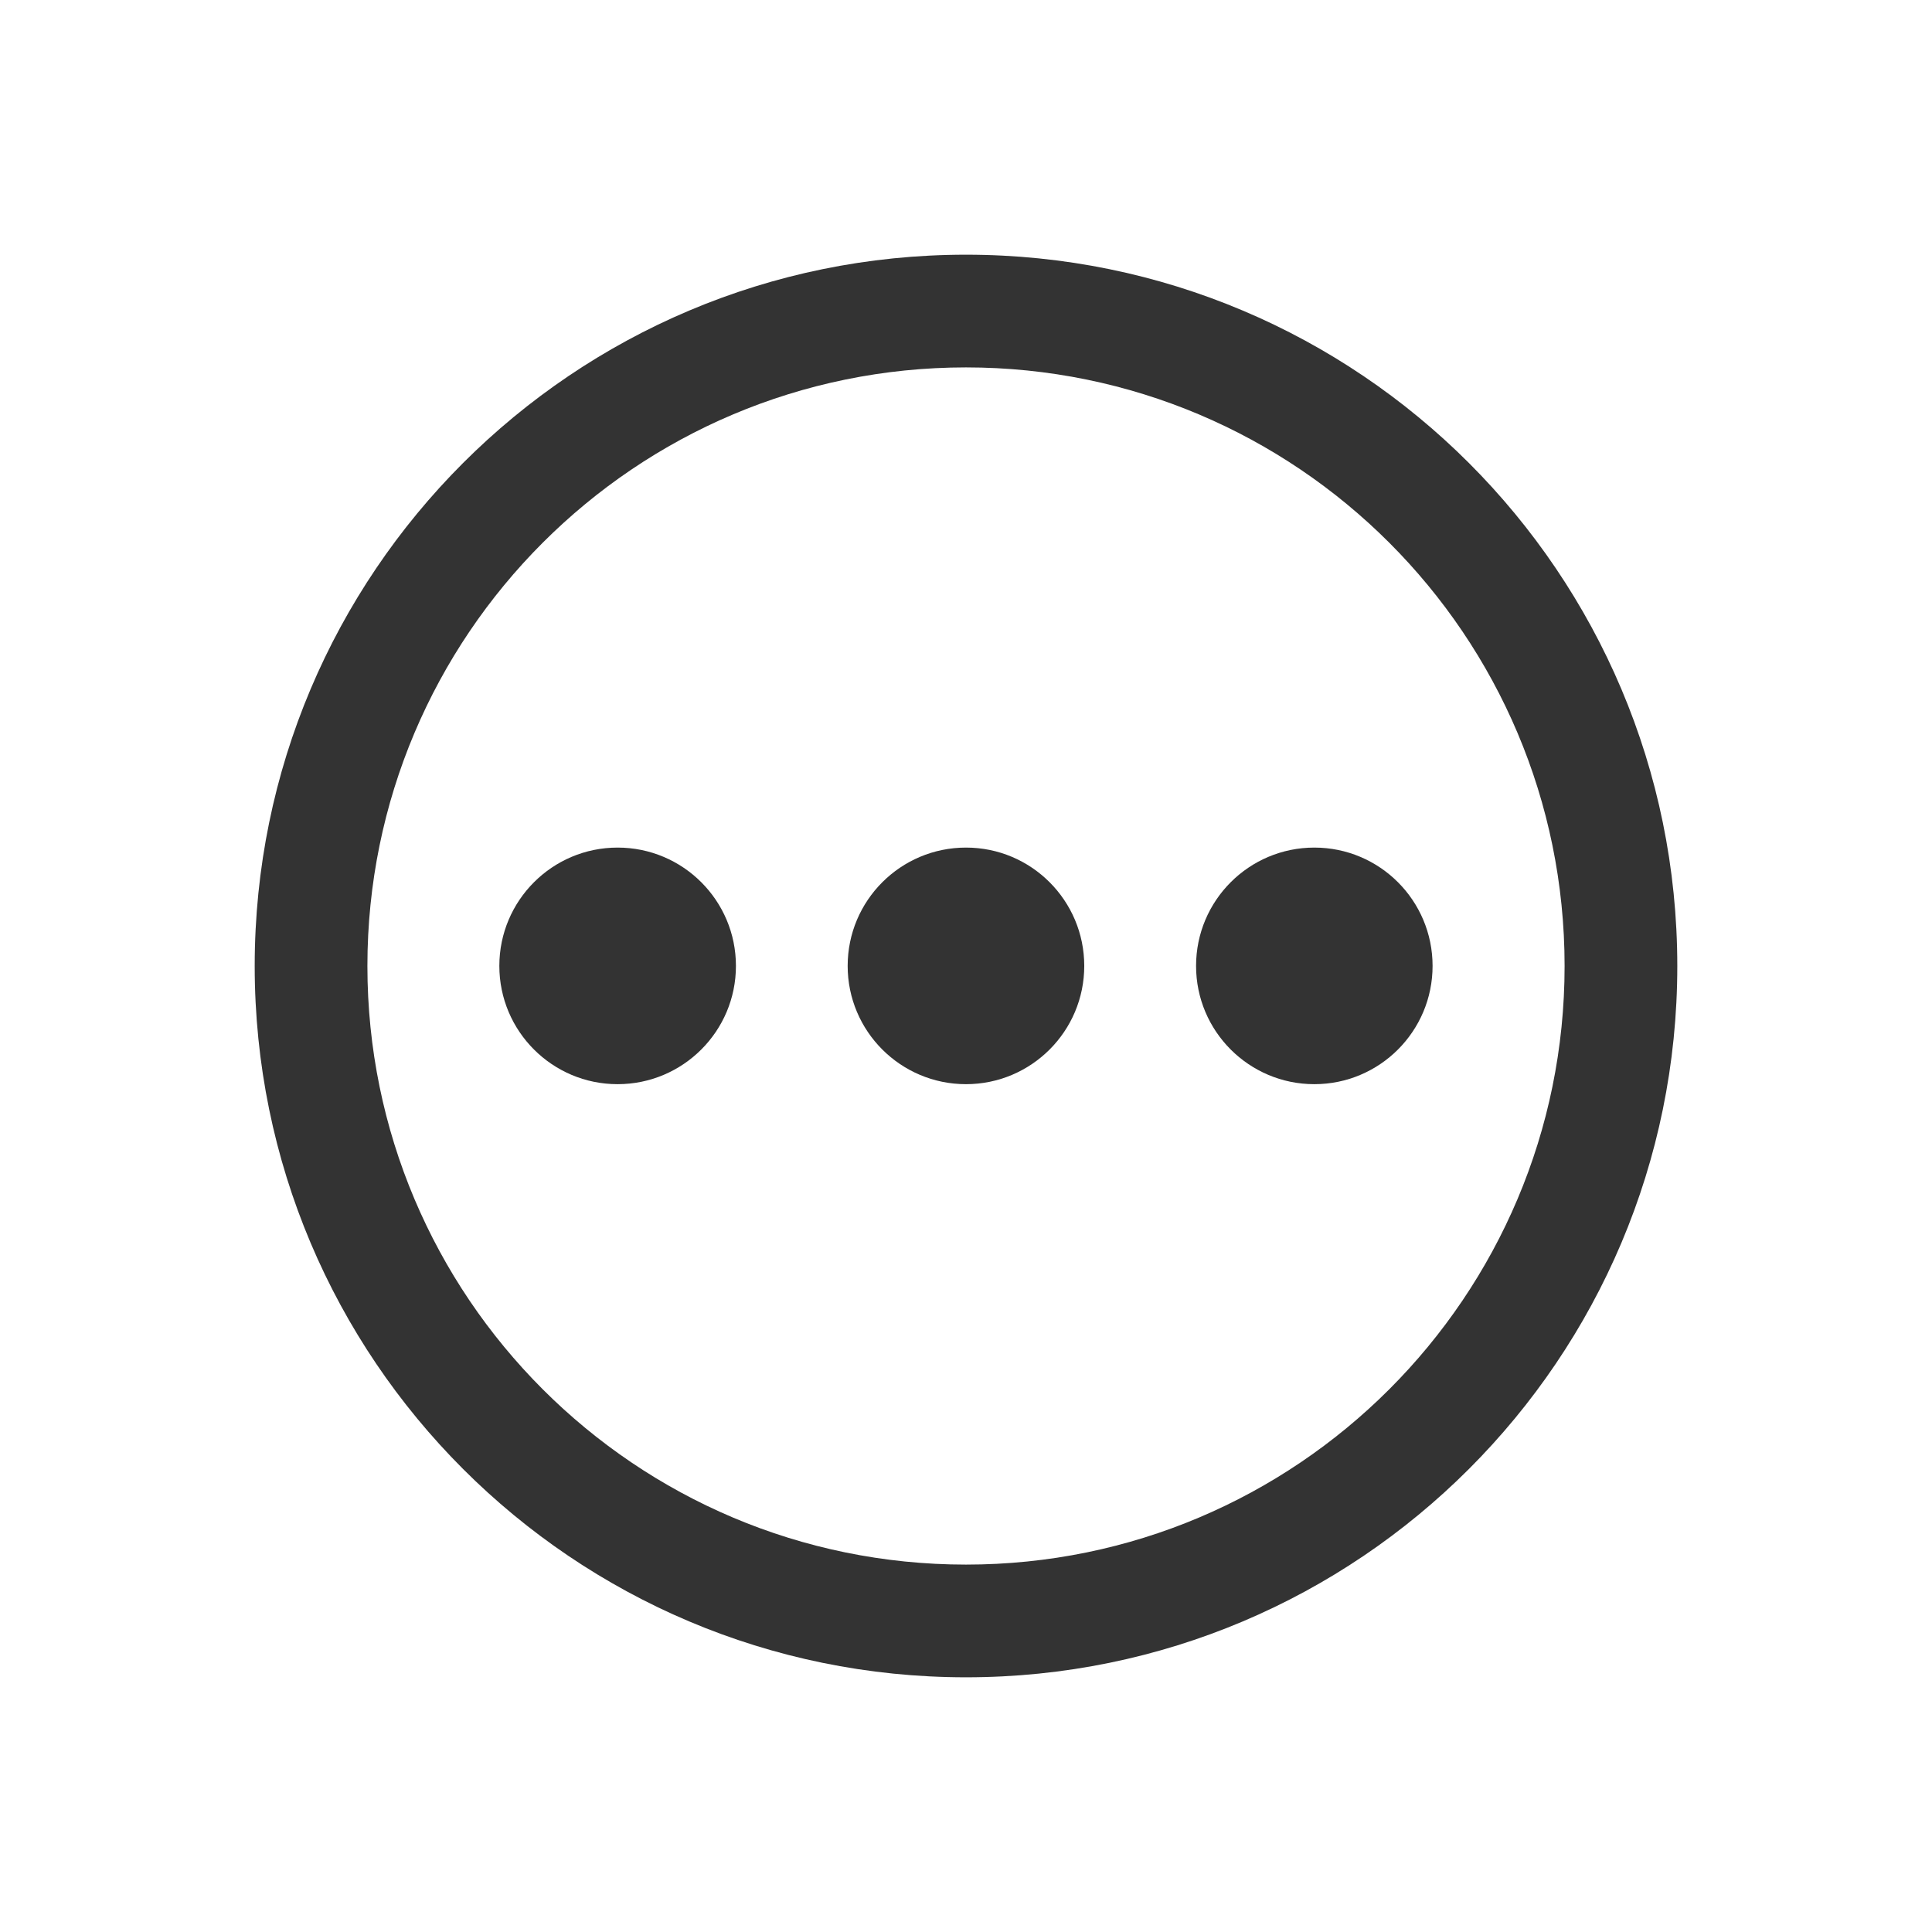 <svg width="24" height="24" viewBox="0 0 24 24" fill="none" xmlns="http://www.w3.org/2000/svg">
<path d="M7.672 13.468C8.484 13.468 9.142 12.81 9.142 11.999C9.142 11.187 8.484 10.529 7.672 10.529C6.861 10.529 6.203 11.187 6.203 11.999C6.203 12.81 6.861 13.468 7.672 13.468Z" fill="#333333"/>
<path d="M12 13.468C12.811 13.468 13.469 12.81 13.469 11.999C13.469 11.187 12.811 10.529 12 10.529C11.188 10.529 10.53 11.187 10.53 11.999C10.53 12.81 11.188 13.468 12 13.468Z" fill="#333333"/>
<path d="M17.796 11.999C17.796 12.81 17.139 13.468 16.327 13.468C15.516 13.468 14.858 12.81 14.858 11.999C14.858 11.187 15.516 10.529 16.327 10.529C17.139 10.529 17.796 11.187 17.796 11.999Z" fill="#333333"/>
<path fill-rule="evenodd" clip-rule="evenodd" d="M20.836 12C20.836 16.88 16.88 20.836 12 20.836C7.12 20.836 3.164 16.88 3.164 12C3.164 7.12 7.12 3.164 12 3.164C16.88 3.164 20.836 7.12 20.836 12ZM19.436 12C19.436 16.107 16.107 19.436 12 19.436C7.893 19.436 4.564 16.107 4.564 12C4.564 7.893 7.893 4.564 12 4.564C16.107 4.564 19.436 7.893 19.436 12Z" fill="#333333"/>
</svg>
